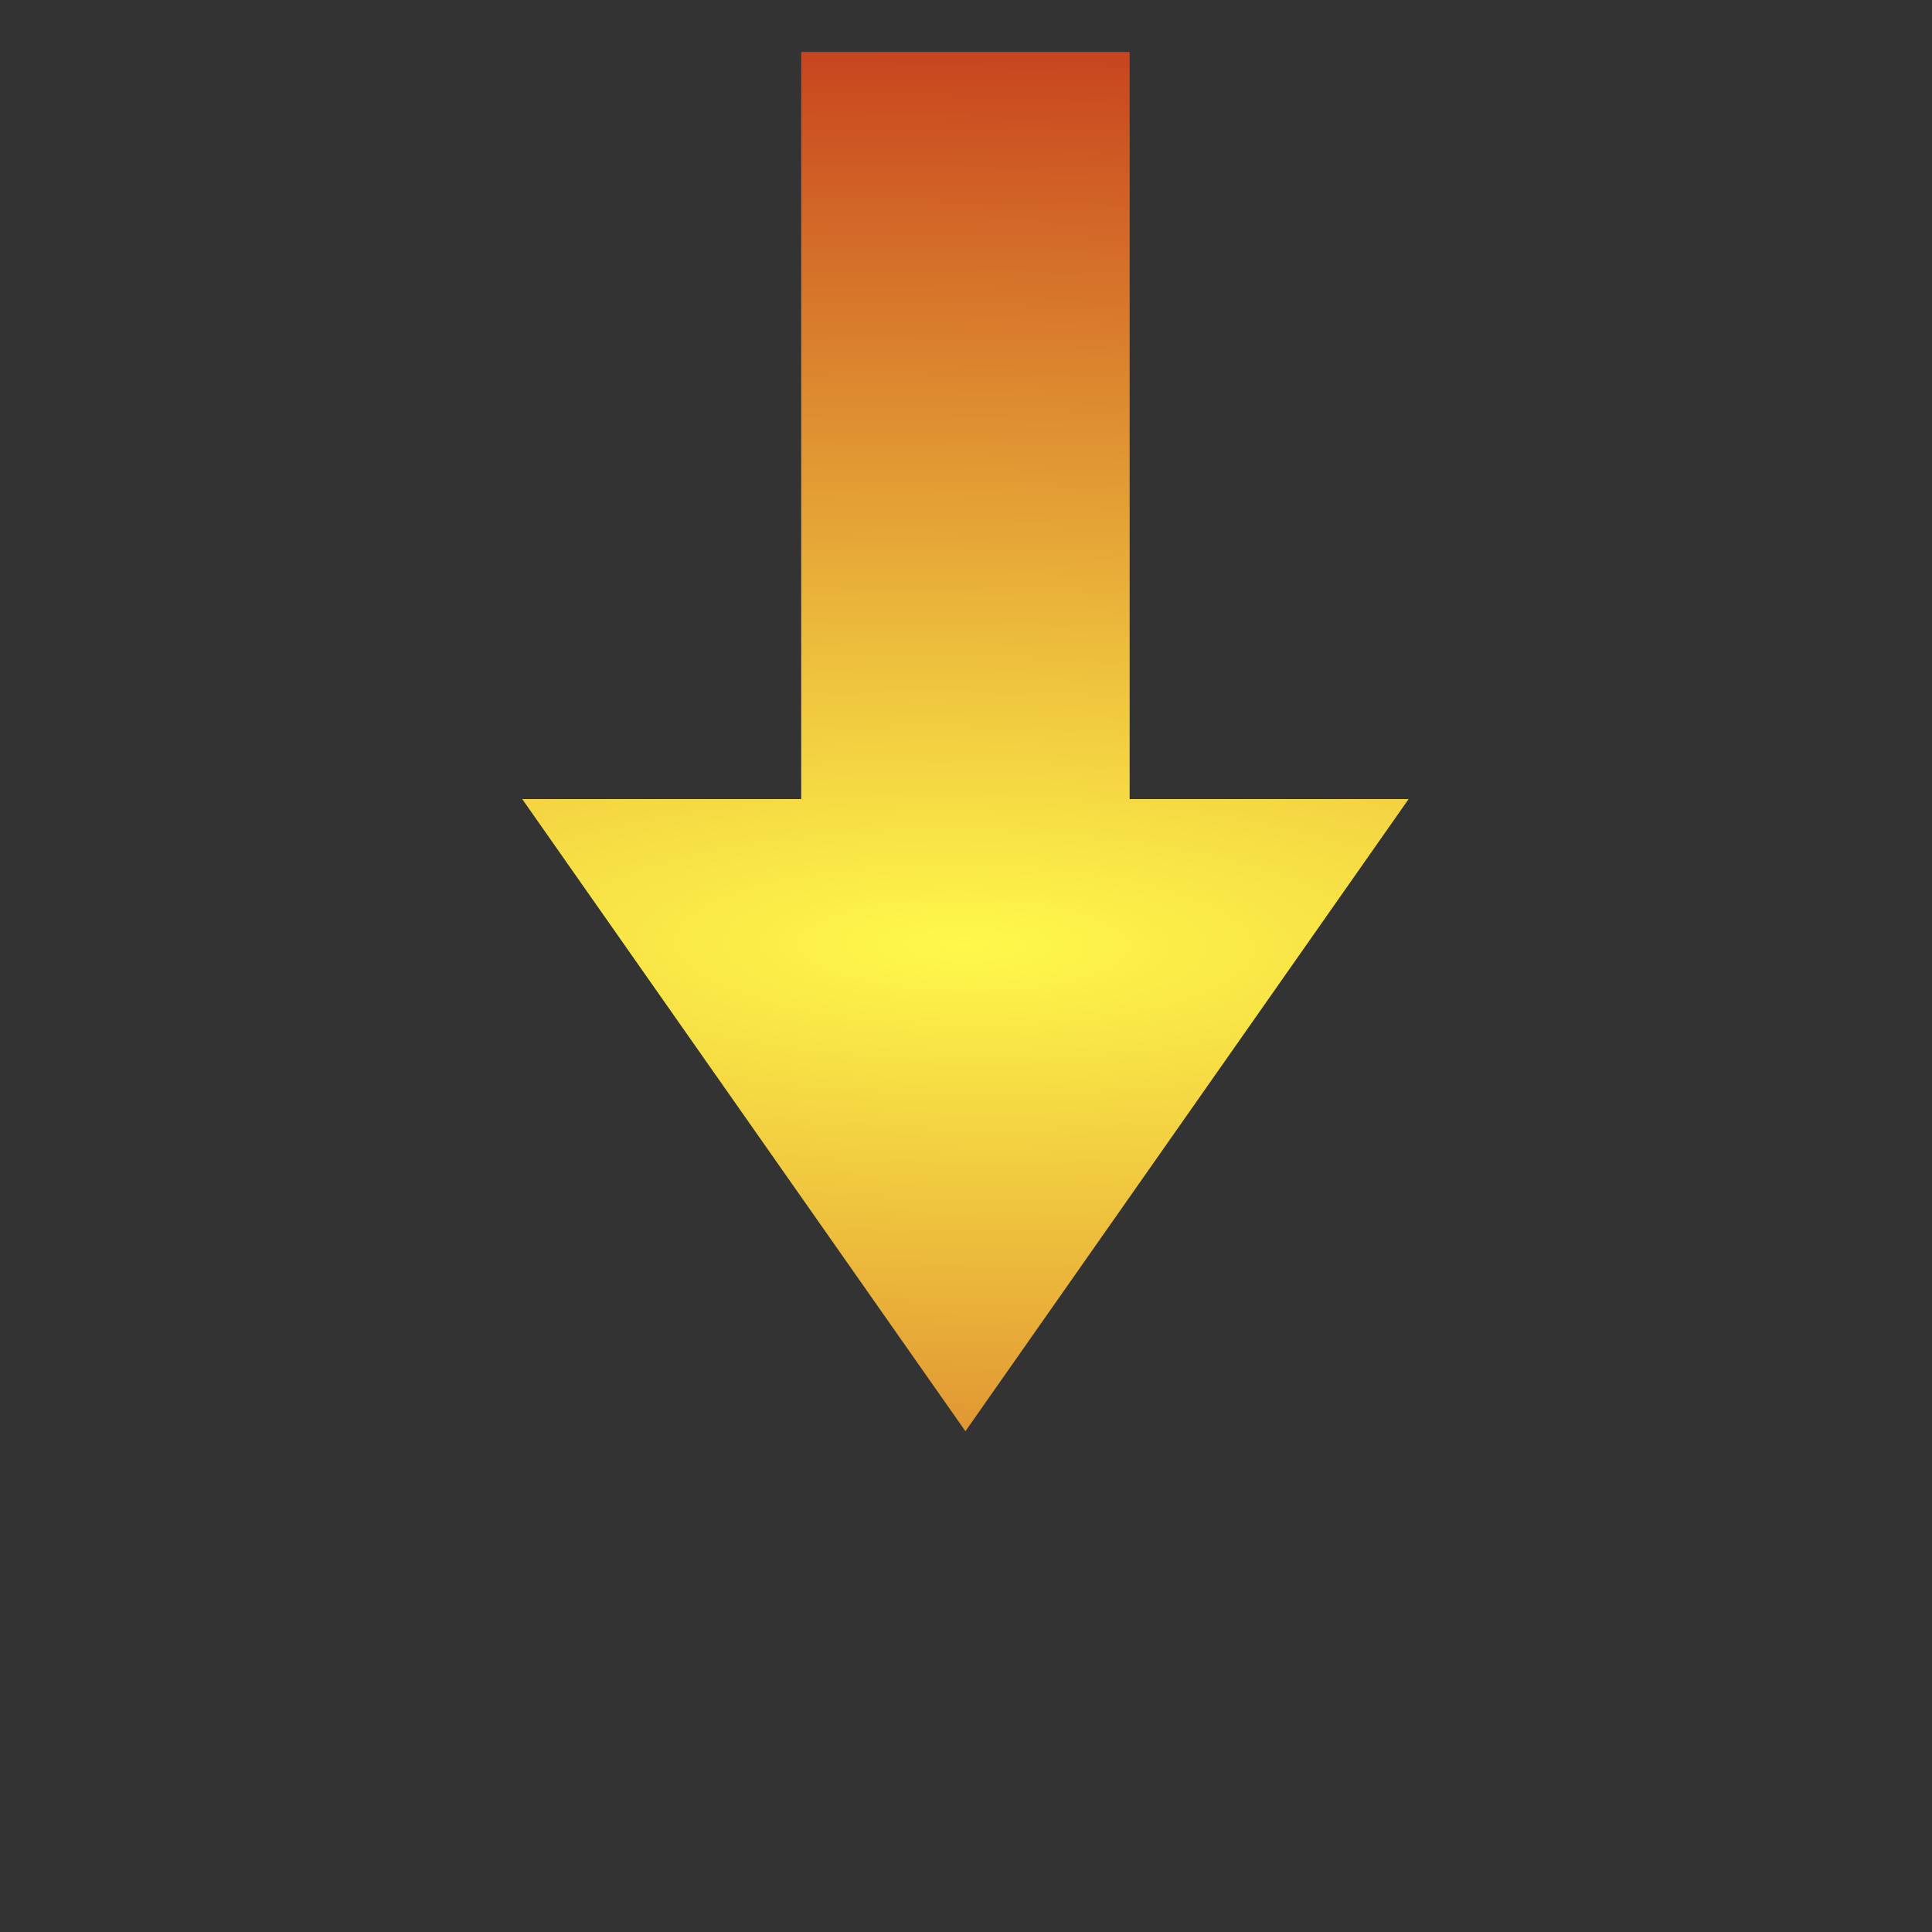 <?xml version="1.0" encoding="UTF-8" standalone="no"?>
<!-- Generator: Adobe Illustrator 17.1.0, SVG Export Plug-In . SVG Version: 6.00 Build 0)  -->

<svg
   xmlns:dc="http://purl.org/dc/elements/1.1/"
   xmlns:cc="http://creativecommons.org/ns#"
   xmlns:rdf="http://www.w3.org/1999/02/22-rdf-syntax-ns#"
   xmlns:svg="http://www.w3.org/2000/svg"
   xmlns="http://www.w3.org/2000/svg"
   xmlns:xlink="http://www.w3.org/1999/xlink"
   xmlns:sodipodi="http://sodipodi.sourceforge.net/DTD/sodipodi-0.dtd"
   xmlns:inkscape="http://www.inkscape.org/namespaces/inkscape"
   version="1.1"
   id="Capa_1"
   x="0px"
   y="0px"
   width="1000px"
   height="1000px"
   viewBox="0 0 1000 1000"
   enable-background="new 0 0 1000 1000"
   xml:space="preserve"
   sodipodi:docname="download-icon.svg"
   inkscape:version="0.92.2 5c3e80d, 2017-08-06"><rect x="0" y="0" width="1000" height="1000" fill="#333333" stroke="none"/><defs
     id="defs11"><linearGradient
       inkscape:collect="always"
       id="linearGradient824"><stop
         style="stop-color:#fff94b;stop-opacity:1"
         offset="0"
         id="stop820" /><stop
         style="stop-color:#c8451f;stop-opacity:1"
         offset="1"
         id="stop822" /></linearGradient><radialGradient
       inkscape:collect="always"
       xlink:href="#linearGradient824"
       id="radialGradient826"
       cx="499.7"
       cy="488.85"
       fx="499.7"
       fy="488.85"
       r="479"
       gradientTransform="matrix(-3.432,-0.044,0.012,-0.964,2208.546,982.362)"
       gradientUnits="userSpaceOnUse" /></defs><sodipodi:namedview
     pagecolor="#ffffff"
     bordercolor="#666666"
     borderopacity="1"
     objecttolerance="10"
     gridtolerance="10"
     guidetolerance="10"
     inkscape:pageopacity="0"
     inkscape:pageshadow="2"
     inkscape:window-width="1319"
     inkscape:window-height="794"
     id="namedview9"
     showgrid="false"
     inkscape:zoom="0.236"
     inkscape:cx="-273.30508"
     inkscape:cy="500"
     inkscape:window-x="526"
     inkscape:window-y="121"
     inkscape:window-maximized="0"
     inkscape:current-layer="Capa_1" /><g
     id="g6"
     style="fill-opacity:1;fill:url(#radialGradient826)"><polygon
       points="414.7,26.9 414.7,413.6 270.3,413.6 499.7,740.8 729.1,413.6 584.7,413.6 584.7,26.9  "
       id="polygon2"
       style="fill-opacity:1;fill:url(#radialGradient826)" /><polygon
       points="808.7,780.8 190.7,780.8 190.7,709.8 20.7,709.8 20.7,950.8 978.7,950.8 978.7,709.8 808.7,709.8  "
       id="polygon4"
       style="fill-opacity:1;fill:url(#radialGradient826)" /></g></svg>